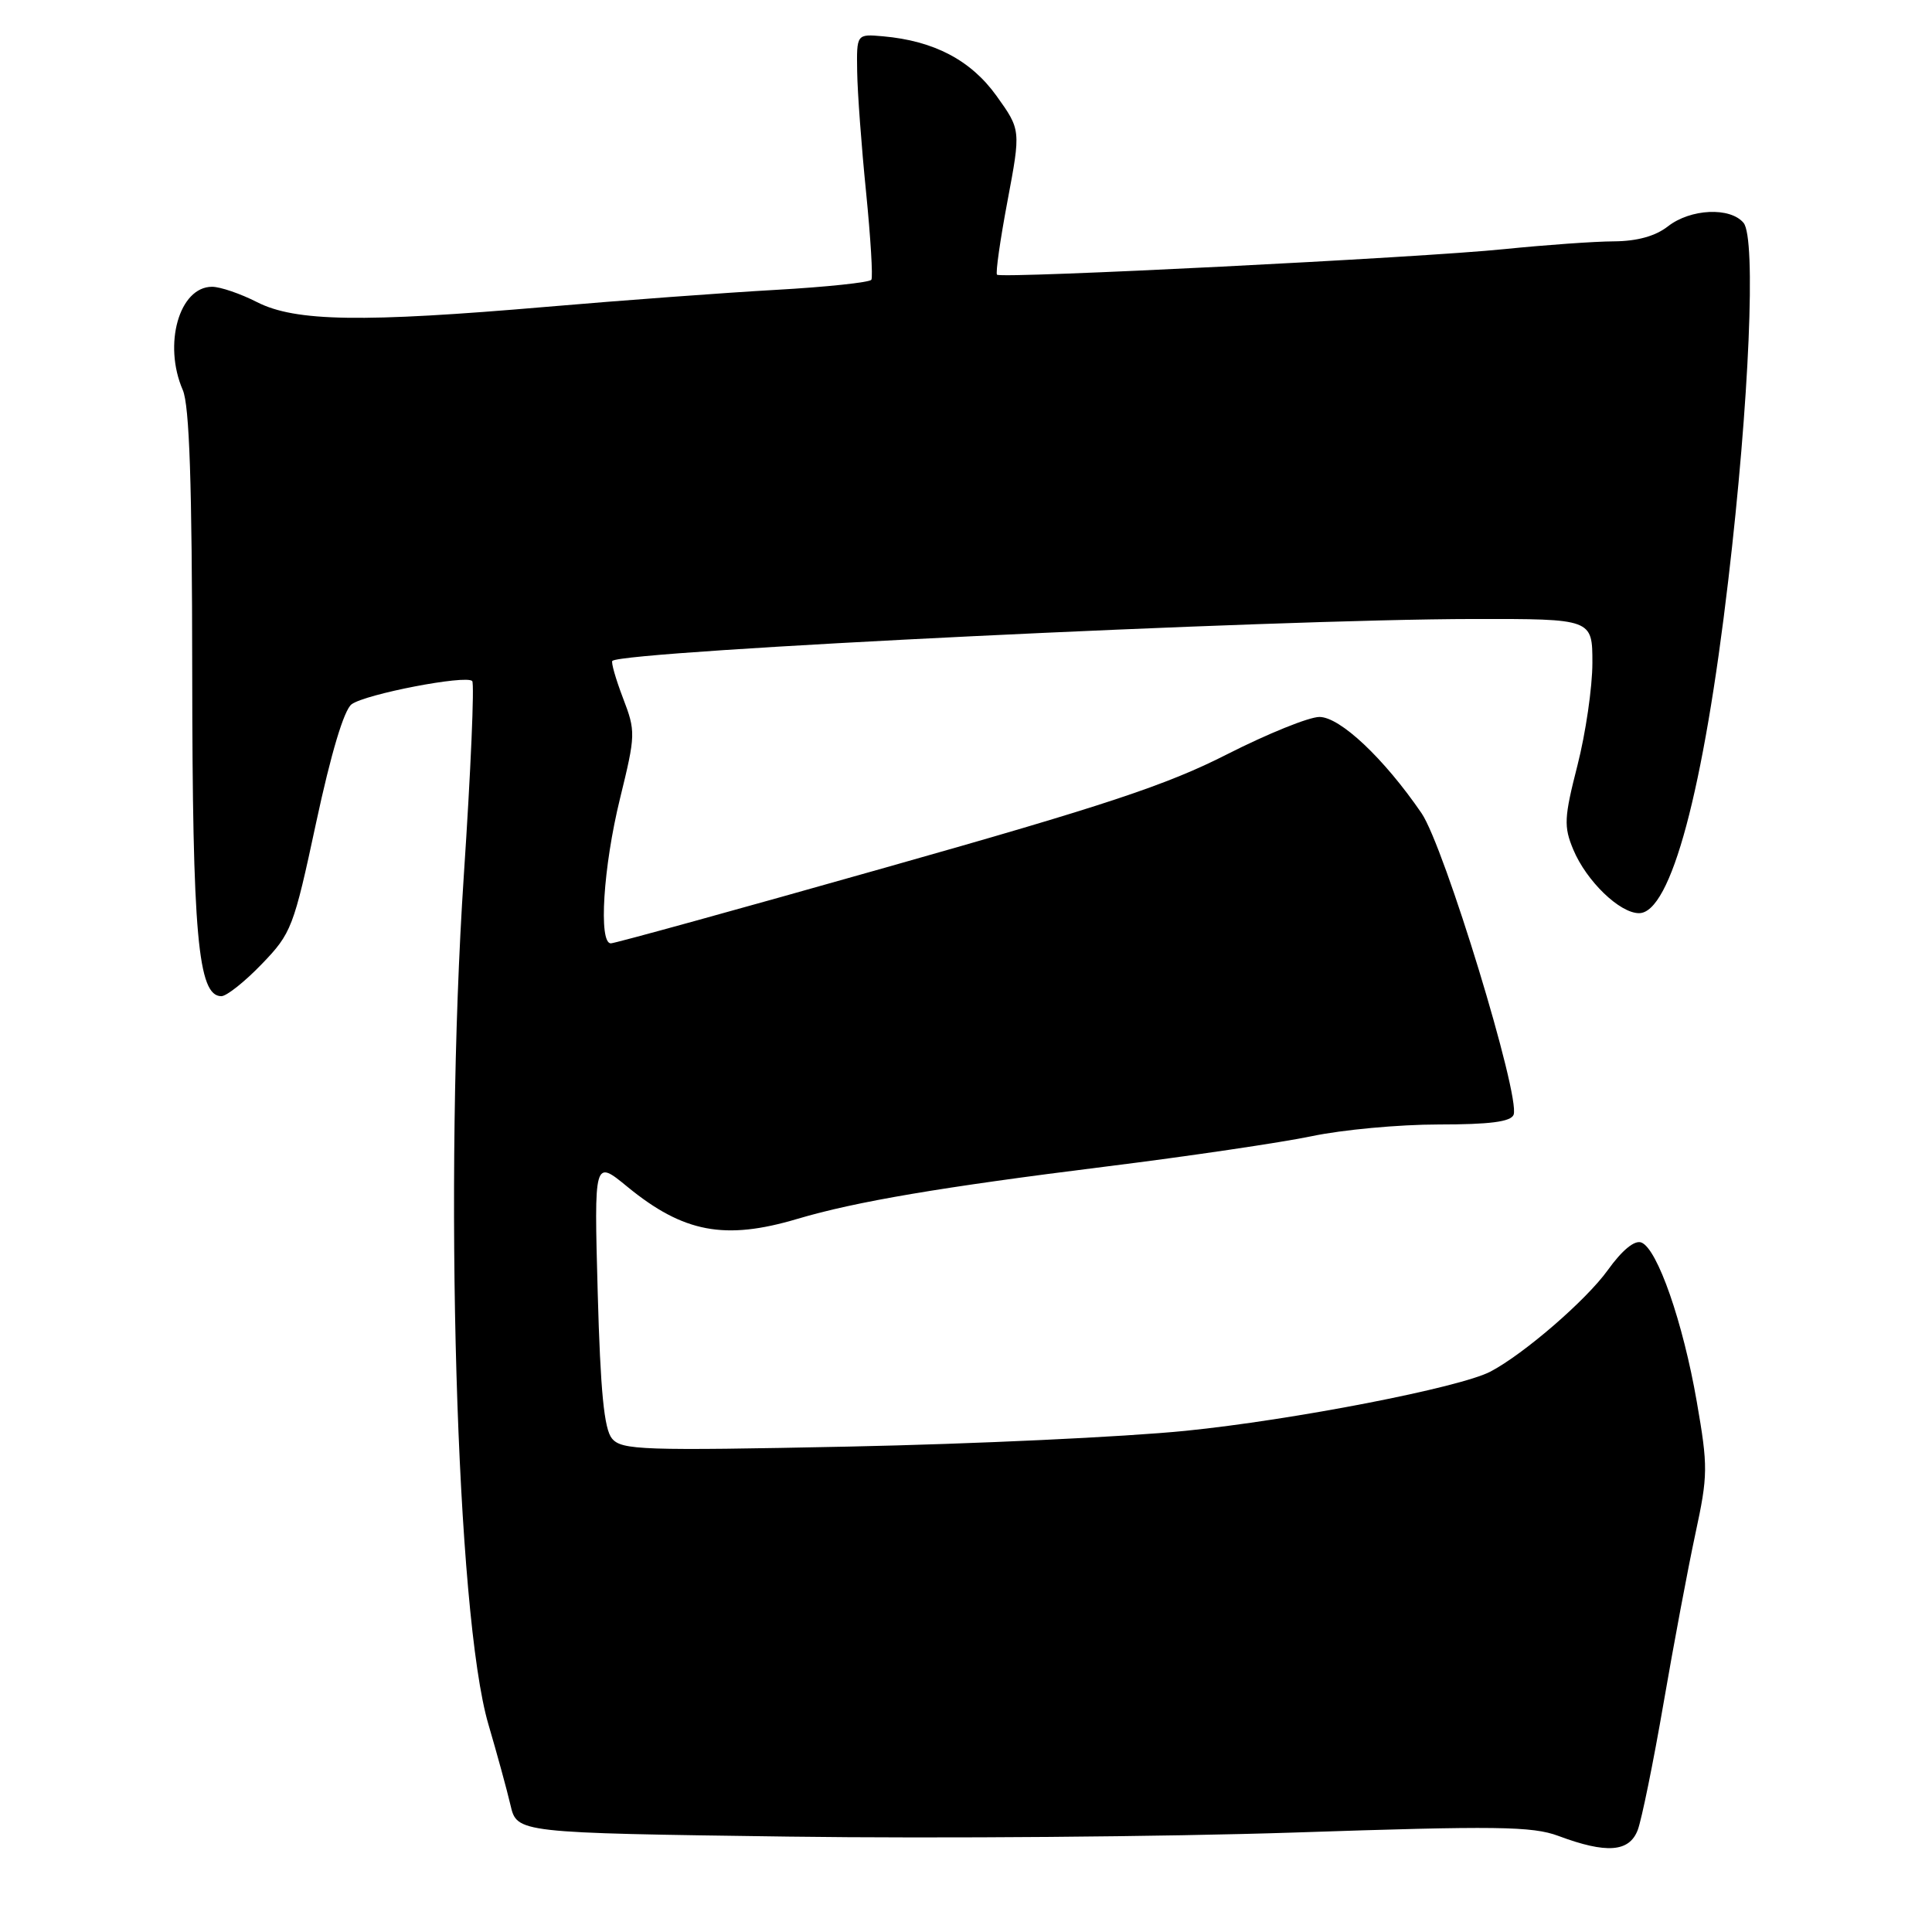 <?xml version="1.0" encoding="UTF-8" standalone="no"?>
<!DOCTYPE svg PUBLIC "-//W3C//DTD SVG 1.1//EN" "http://www.w3.org/Graphics/SVG/1.1/DTD/svg11.dtd" >
<svg xmlns="http://www.w3.org/2000/svg" xmlns:xlink="http://www.w3.org/1999/xlink" version="1.1" viewBox="0 0 256 256">
 <g >
 <path fill="currentColor"
d=" M 217.01 242.48 C 217.53 241.09 219.07 233.56 220.42 225.73 C 221.77 217.90 223.67 207.77 224.65 203.22 C 226.32 195.47 226.33 194.35 224.83 185.72 C 223.01 175.22 219.61 165.45 217.49 164.64 C 216.59 164.29 214.94 165.65 213.03 168.31 C 210.18 172.28 201.93 179.41 197.50 181.74 C 193.48 183.86 171.32 188.16 157.10 189.59 C 149.07 190.40 129.00 191.34 112.49 191.68 C 85.10 192.24 82.37 192.15 81.09 190.61 C 80.05 189.36 79.56 184.36 79.20 171.28 C 78.72 153.63 78.72 153.63 83.14 157.26 C 90.55 163.33 96.04 164.37 105.65 161.51 C 113.40 159.21 124.68 157.30 146.50 154.58 C 157.50 153.21 169.79 151.39 173.82 150.55 C 177.84 149.70 185.39 149.00 190.60 149.00 C 197.40 149.00 200.20 148.64 200.56 147.71 C 201.49 145.28 191.38 112.16 188.36 107.75 C 183.38 100.48 177.56 95.00 174.83 95.00 C 173.45 95.00 167.94 97.23 162.59 99.95 C 154.62 104.01 146.44 106.73 117.36 114.95 C 97.84 120.48 81.45 125.00 80.94 125.00 C 79.29 125.00 79.93 114.88 82.15 105.83 C 84.23 97.33 84.25 96.93 82.54 92.47 C 81.58 89.95 80.95 87.74 81.14 87.57 C 82.69 86.23 168.73 82.05 195.25 82.02 C 211.00 82.00 211.00 82.00 211.00 87.84 C 211.00 91.05 210.11 97.16 209.02 101.42 C 207.25 108.35 207.19 109.52 208.47 112.58 C 210.21 116.74 214.61 121.00 217.18 121.00 C 221.39 121.00 225.74 104.77 229.01 76.84 C 231.79 53.20 232.71 31.56 231.03 29.53 C 229.26 27.41 224.00 27.65 221.00 30.00 C 219.35 31.29 216.92 31.96 213.86 31.98 C 211.30 31.99 204.76 32.46 199.32 33.01 C 188.39 34.14 132.73 36.94 132.11 36.40 C 131.90 36.21 132.52 31.82 133.50 26.63 C 135.27 17.21 135.27 17.21 132.04 12.70 C 128.64 7.97 123.76 5.41 117.00 4.81 C 113.50 4.50 113.50 4.50 113.58 9.50 C 113.62 12.25 114.15 19.43 114.76 25.46 C 115.36 31.49 115.68 36.71 115.46 37.07 C 115.24 37.42 109.53 38.03 102.78 38.41 C 96.03 38.79 82.40 39.80 72.50 40.65 C 47.97 42.76 39.14 42.62 34.07 40.04 C 31.88 38.92 29.19 38.00 28.10 38.00 C 23.75 38.00 21.59 45.63 24.22 51.68 C 25.10 53.72 25.45 64.08 25.47 89.00 C 25.50 123.93 26.22 132.00 29.33 132.00 C 30.02 132.00 32.43 130.09 34.68 127.75 C 38.62 123.67 38.91 122.91 41.89 109.00 C 43.86 99.82 45.58 94.07 46.59 93.32 C 48.42 91.97 61.73 89.40 62.57 90.24 C 62.88 90.55 62.38 102.20 61.45 116.13 C 58.78 156.44 60.45 214.00 64.72 228.50 C 65.85 232.35 67.17 237.16 67.64 239.18 C 68.50 242.87 68.50 242.87 104.50 243.36 C 124.30 243.63 154.45 243.38 171.50 242.82 C 198.30 241.92 203.04 241.98 206.50 243.27 C 212.87 245.65 215.89 245.42 217.01 242.48 Z "/>
</g>
</svg>